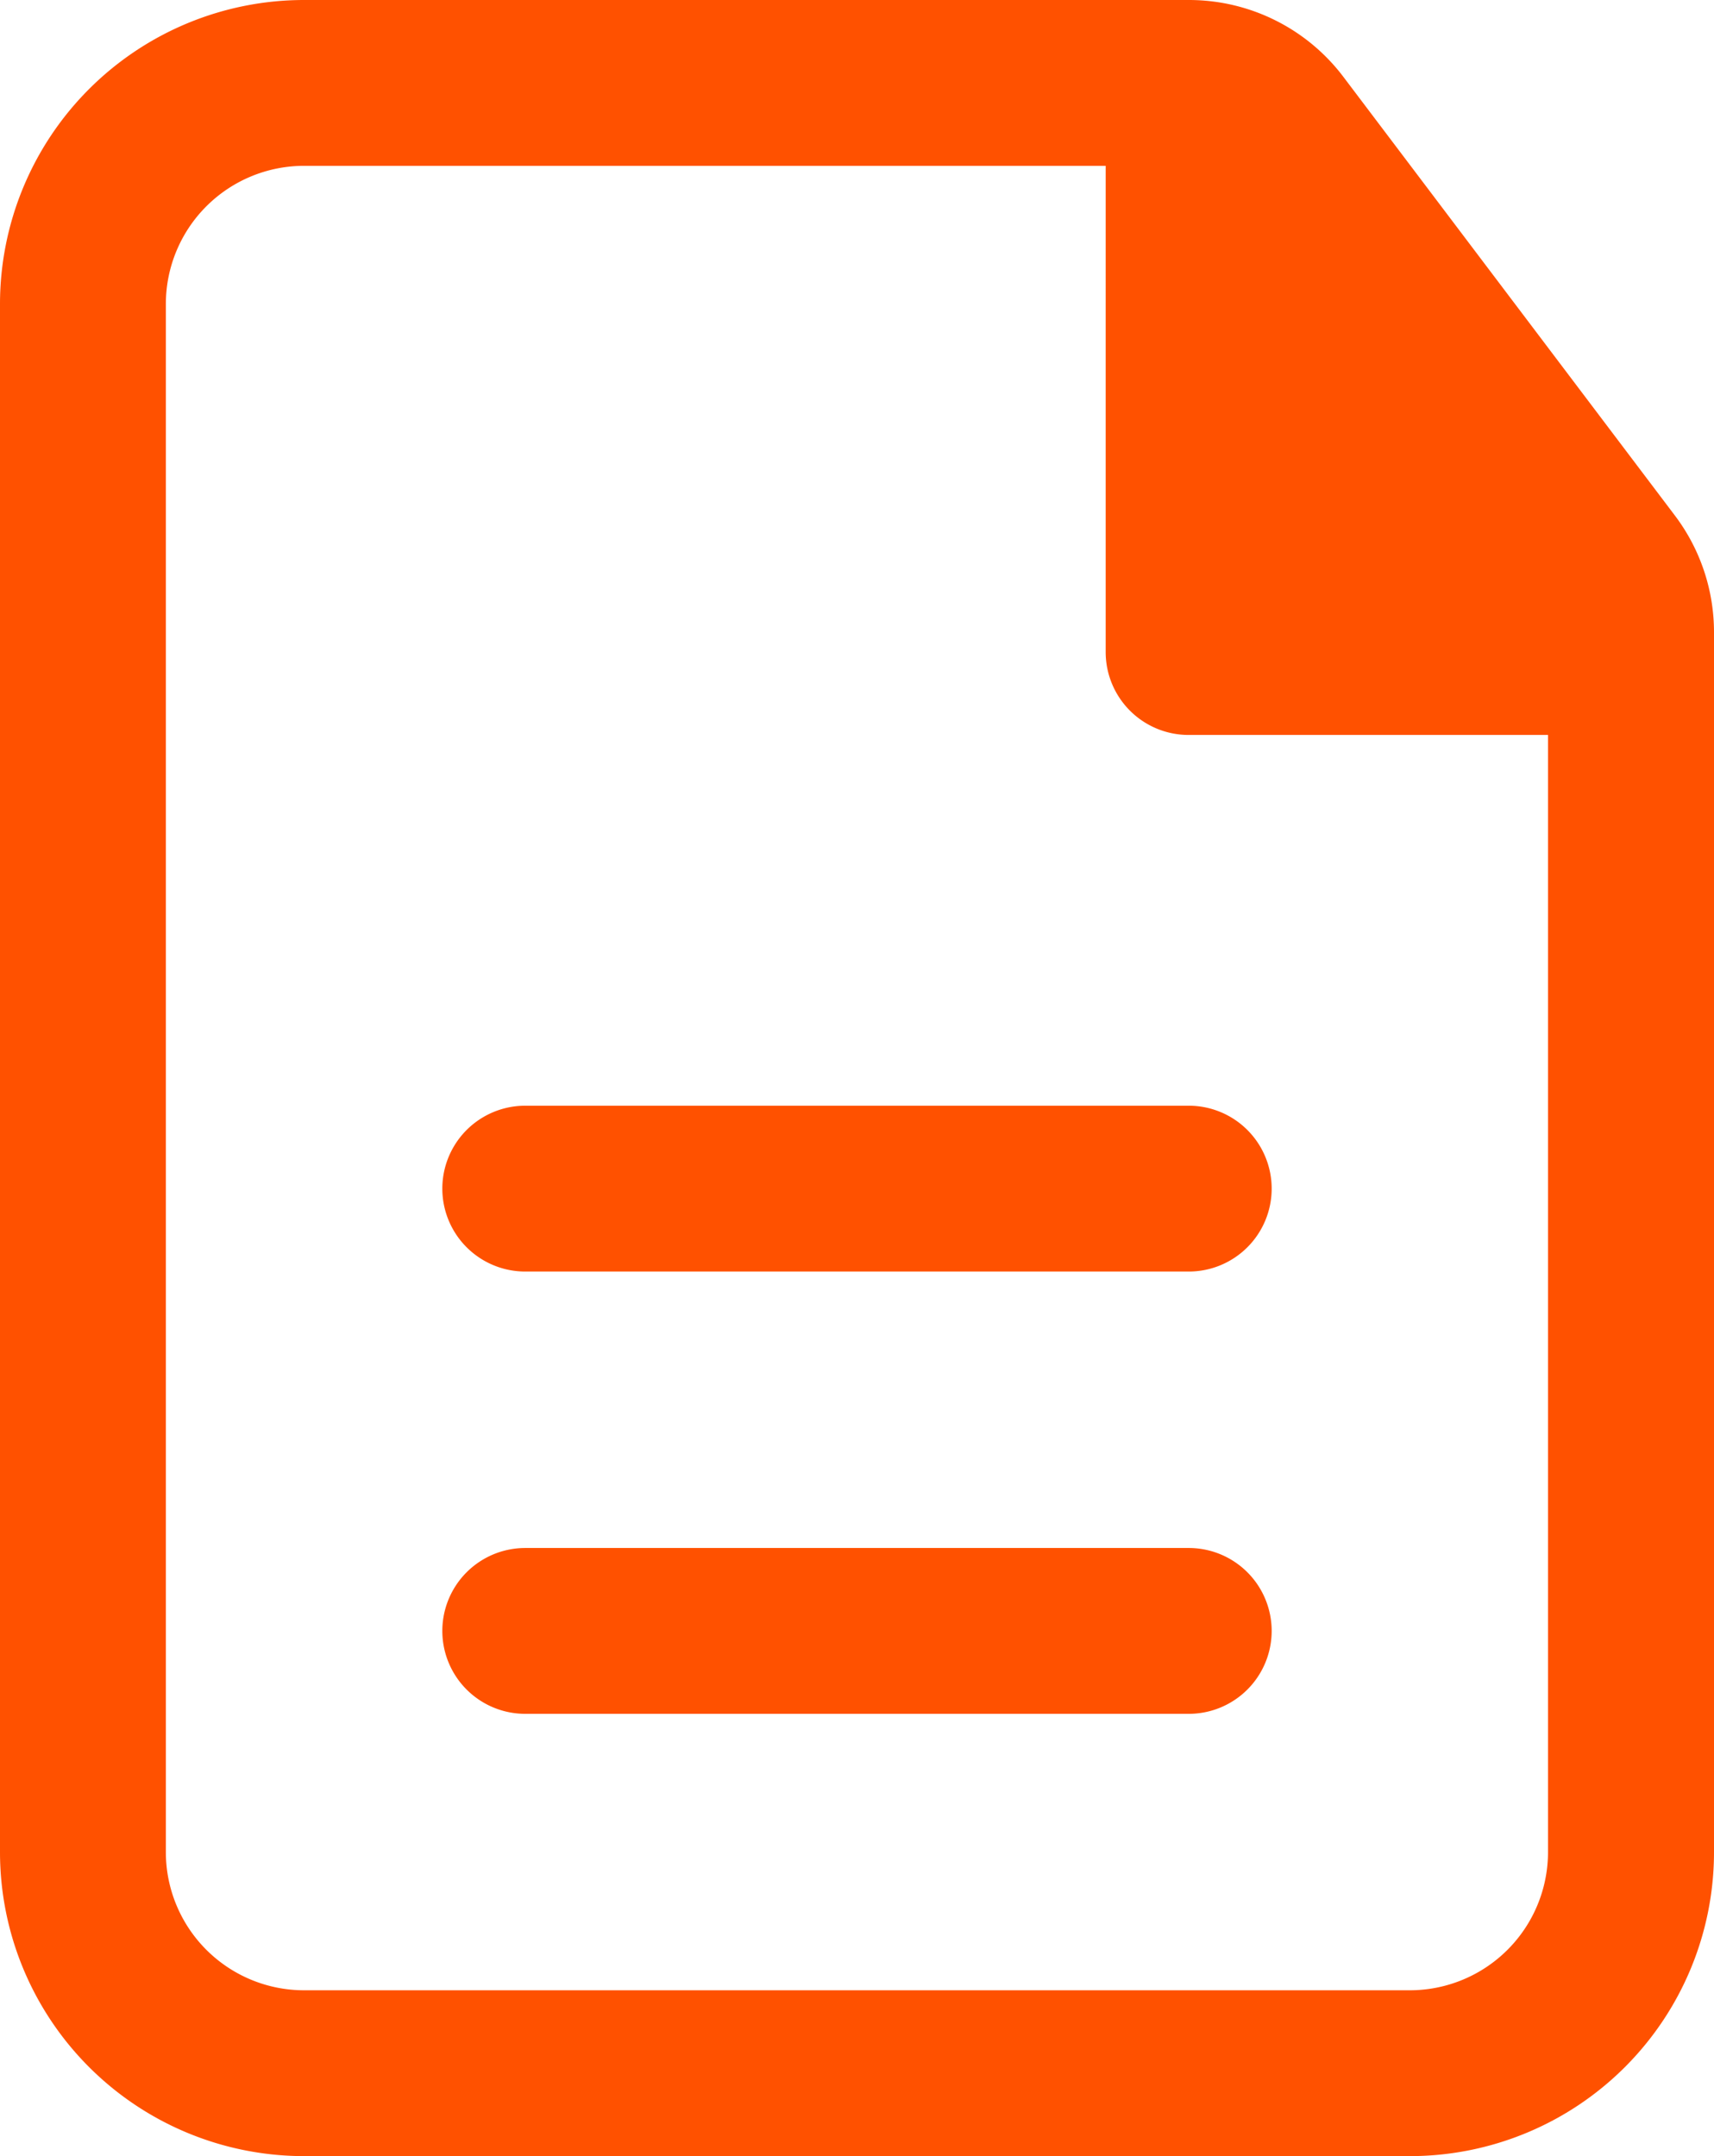 <svg xmlns="http://www.w3.org/2000/svg" width="36.564" height="46" viewBox="0 0 36.564 46">
  <g id="Document" transform="translate(-4.25 -2.25)">
    <path id="Path_3271" data-name="Path 3271" d="M25.942,14.019a1.769,1.769,0,0,0-1.769-1.769H10.019a1.769,1.769,0,0,0,0,3.538H24.173A1.769,1.769,0,0,0,25.942,14.019Z" transform="translate(5.436 13.59)" fill="#ff5100"/>
    <path id="Path_3272" data-name="Path 3272" d="M25.942,18.019a1.769,1.769,0,0,0-1.769-1.769H10.019a1.769,1.769,0,0,0,0,3.538H24.173A1.769,1.769,0,0,0,25.942,18.019Z" transform="translate(5.436 19.026)" fill="#ff5100"/>
    <path id="Path_3273" data-name="Path 3273" d="M10.737,2.25A6.487,6.487,0,0,0,4.25,8.737V41.763a6.487,6.487,0,0,0,6.487,6.487h23.59a6.487,6.487,0,0,0,6.487-6.487V15.738a4.129,4.129,0,0,0-.834-2.489L32.908,3.89a4.128,4.128,0,0,0-3.294-1.64ZM7.788,8.737a2.949,2.949,0,0,1,2.949-2.949h17.1V16.161a1.769,1.769,0,0,0,1.769,1.769h7.667V41.763a2.949,2.949,0,0,1-2.949,2.949H10.737a2.949,2.949,0,0,1-2.949-2.949Z" transform="translate(0 0)" fill="#ff5100" fill-rule="evenodd"/>
  </g>
</svg>
